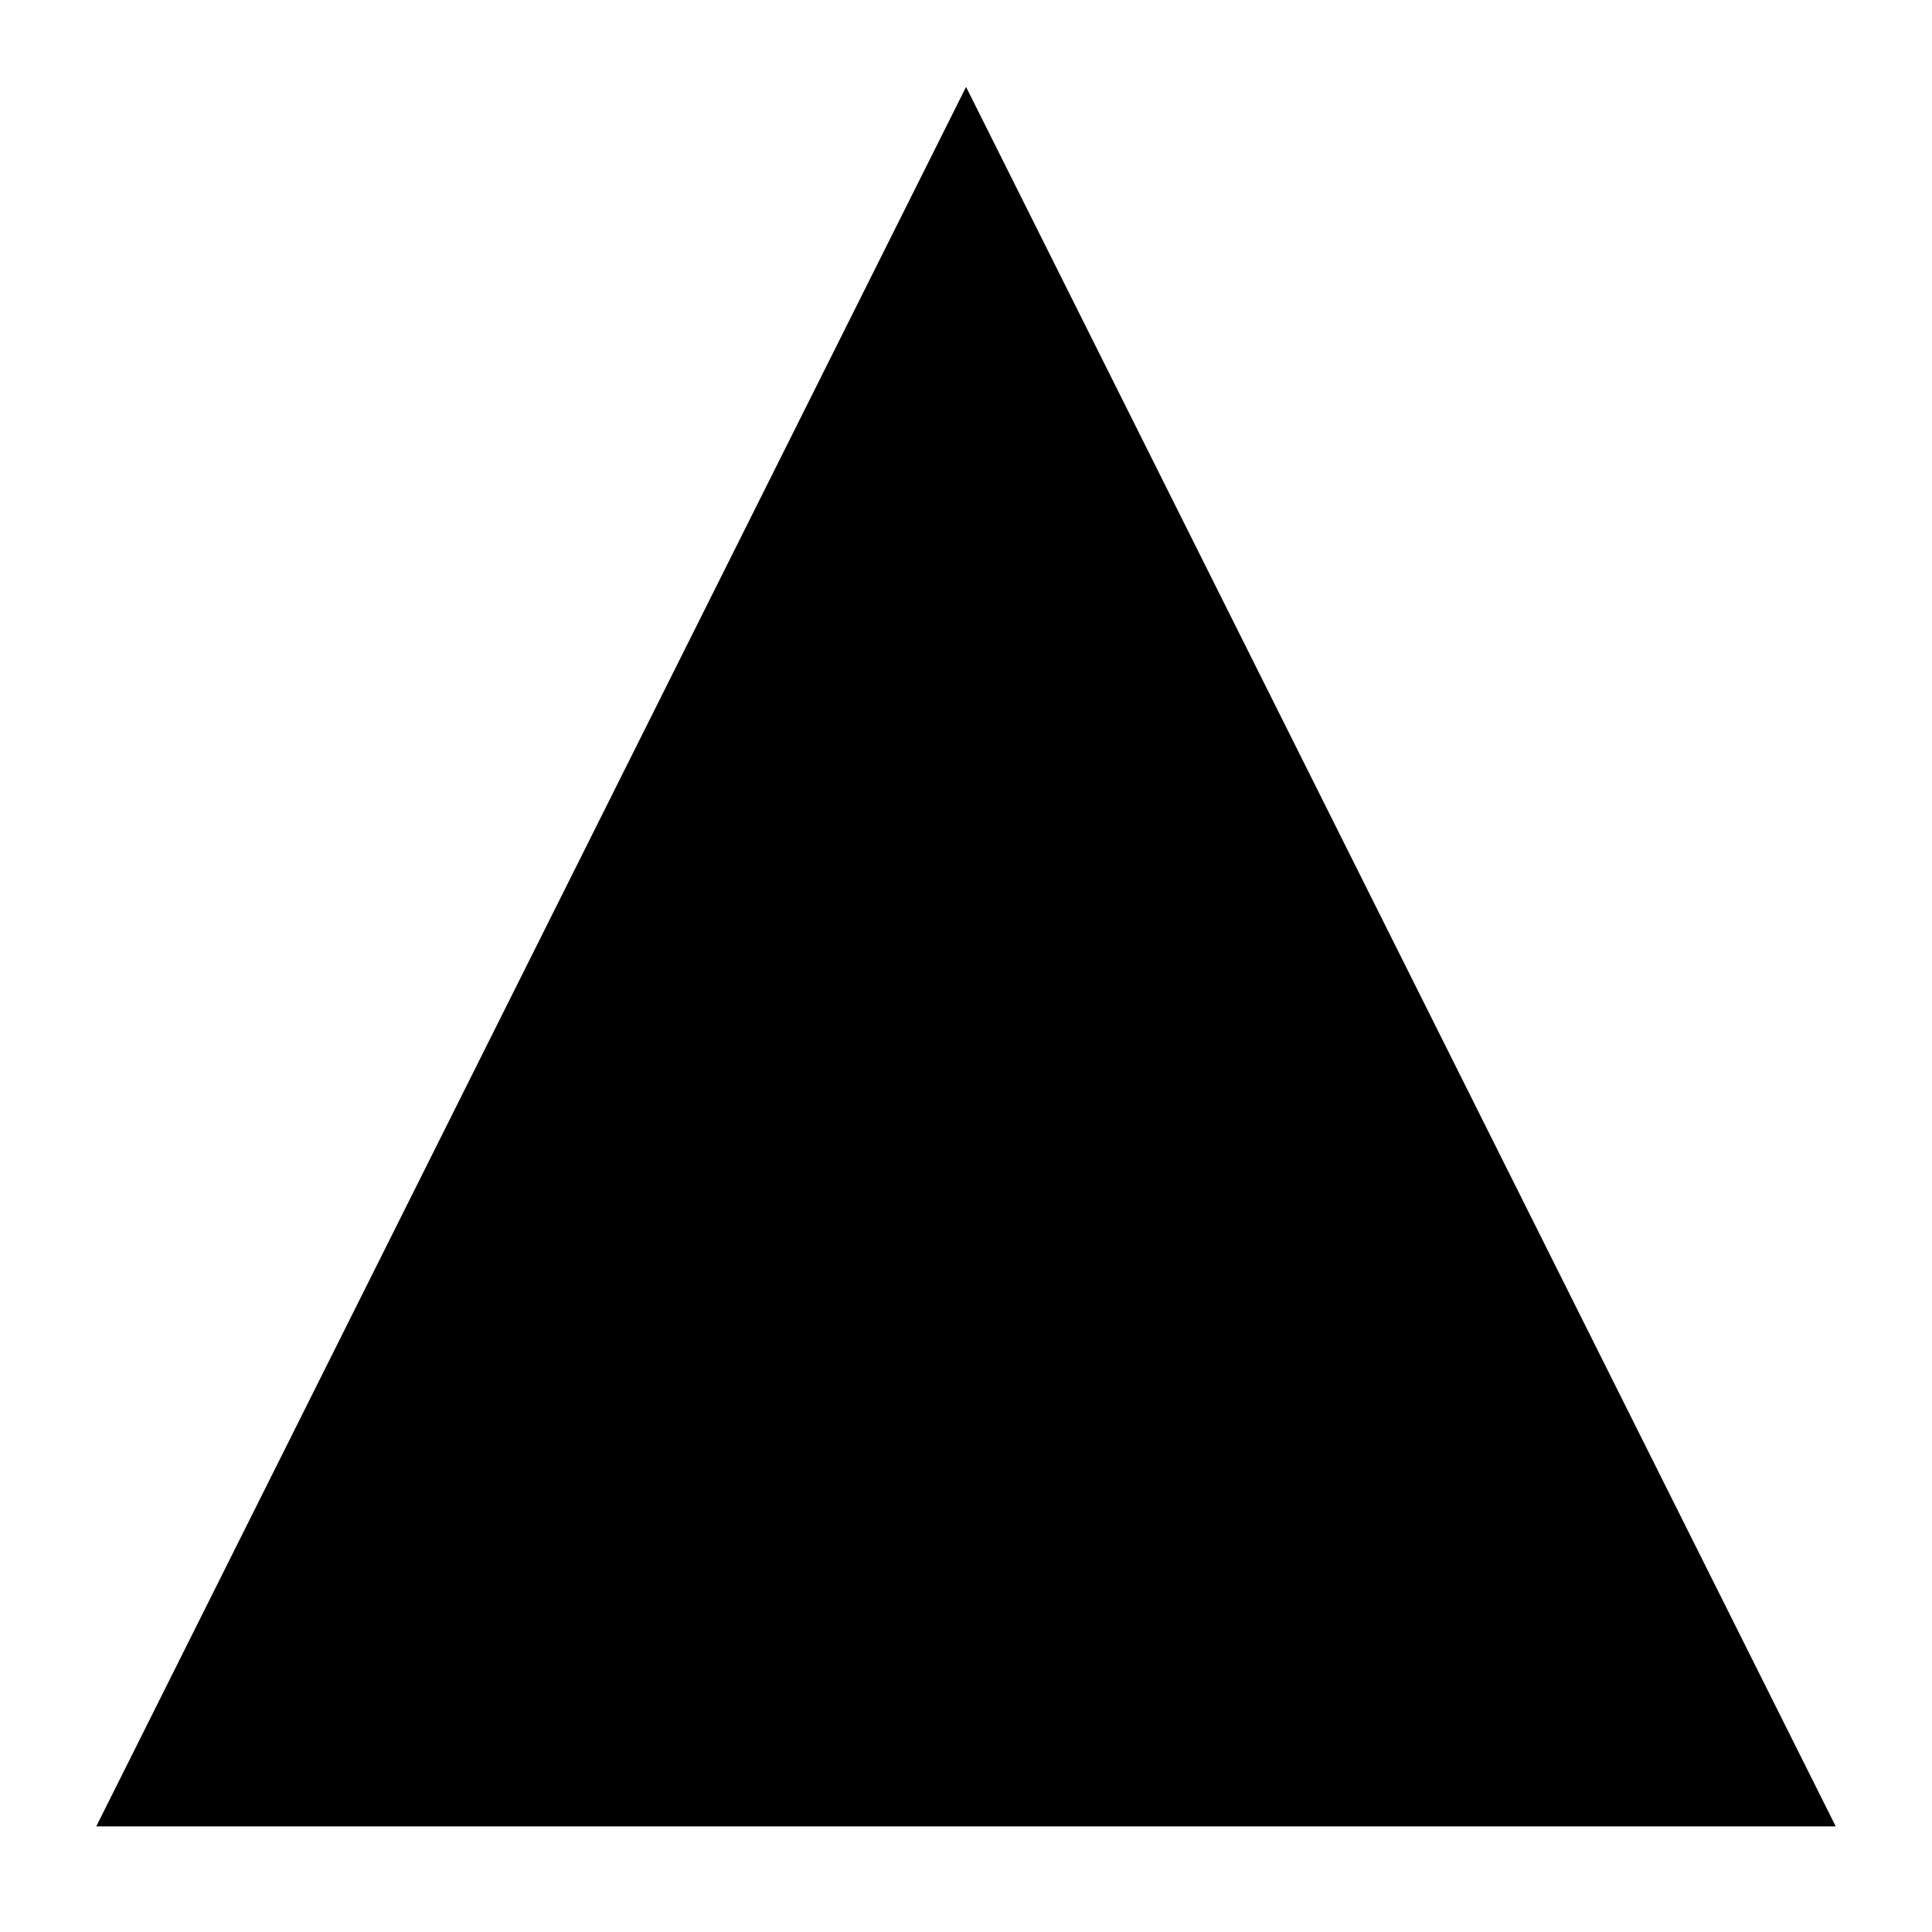 <svg xmlns="http://www.w3.org/2000/svg" xmlns:svg="http://www.w3.org/2000/svg" id="svg72" width="64" height="64" version="1.1" viewBox="0 0 16.933 16.933"><g id="layer1"><path id="path878" d="M 8.467,1.058 1.058,15.875 H 15.875 Z" style="fill:#000;fill-rule:evenodd;stroke:#000;stroke-width:.265px;stroke-linecap:butt;stroke-linejoin:miter;stroke-opacity:1"/></g></svg>